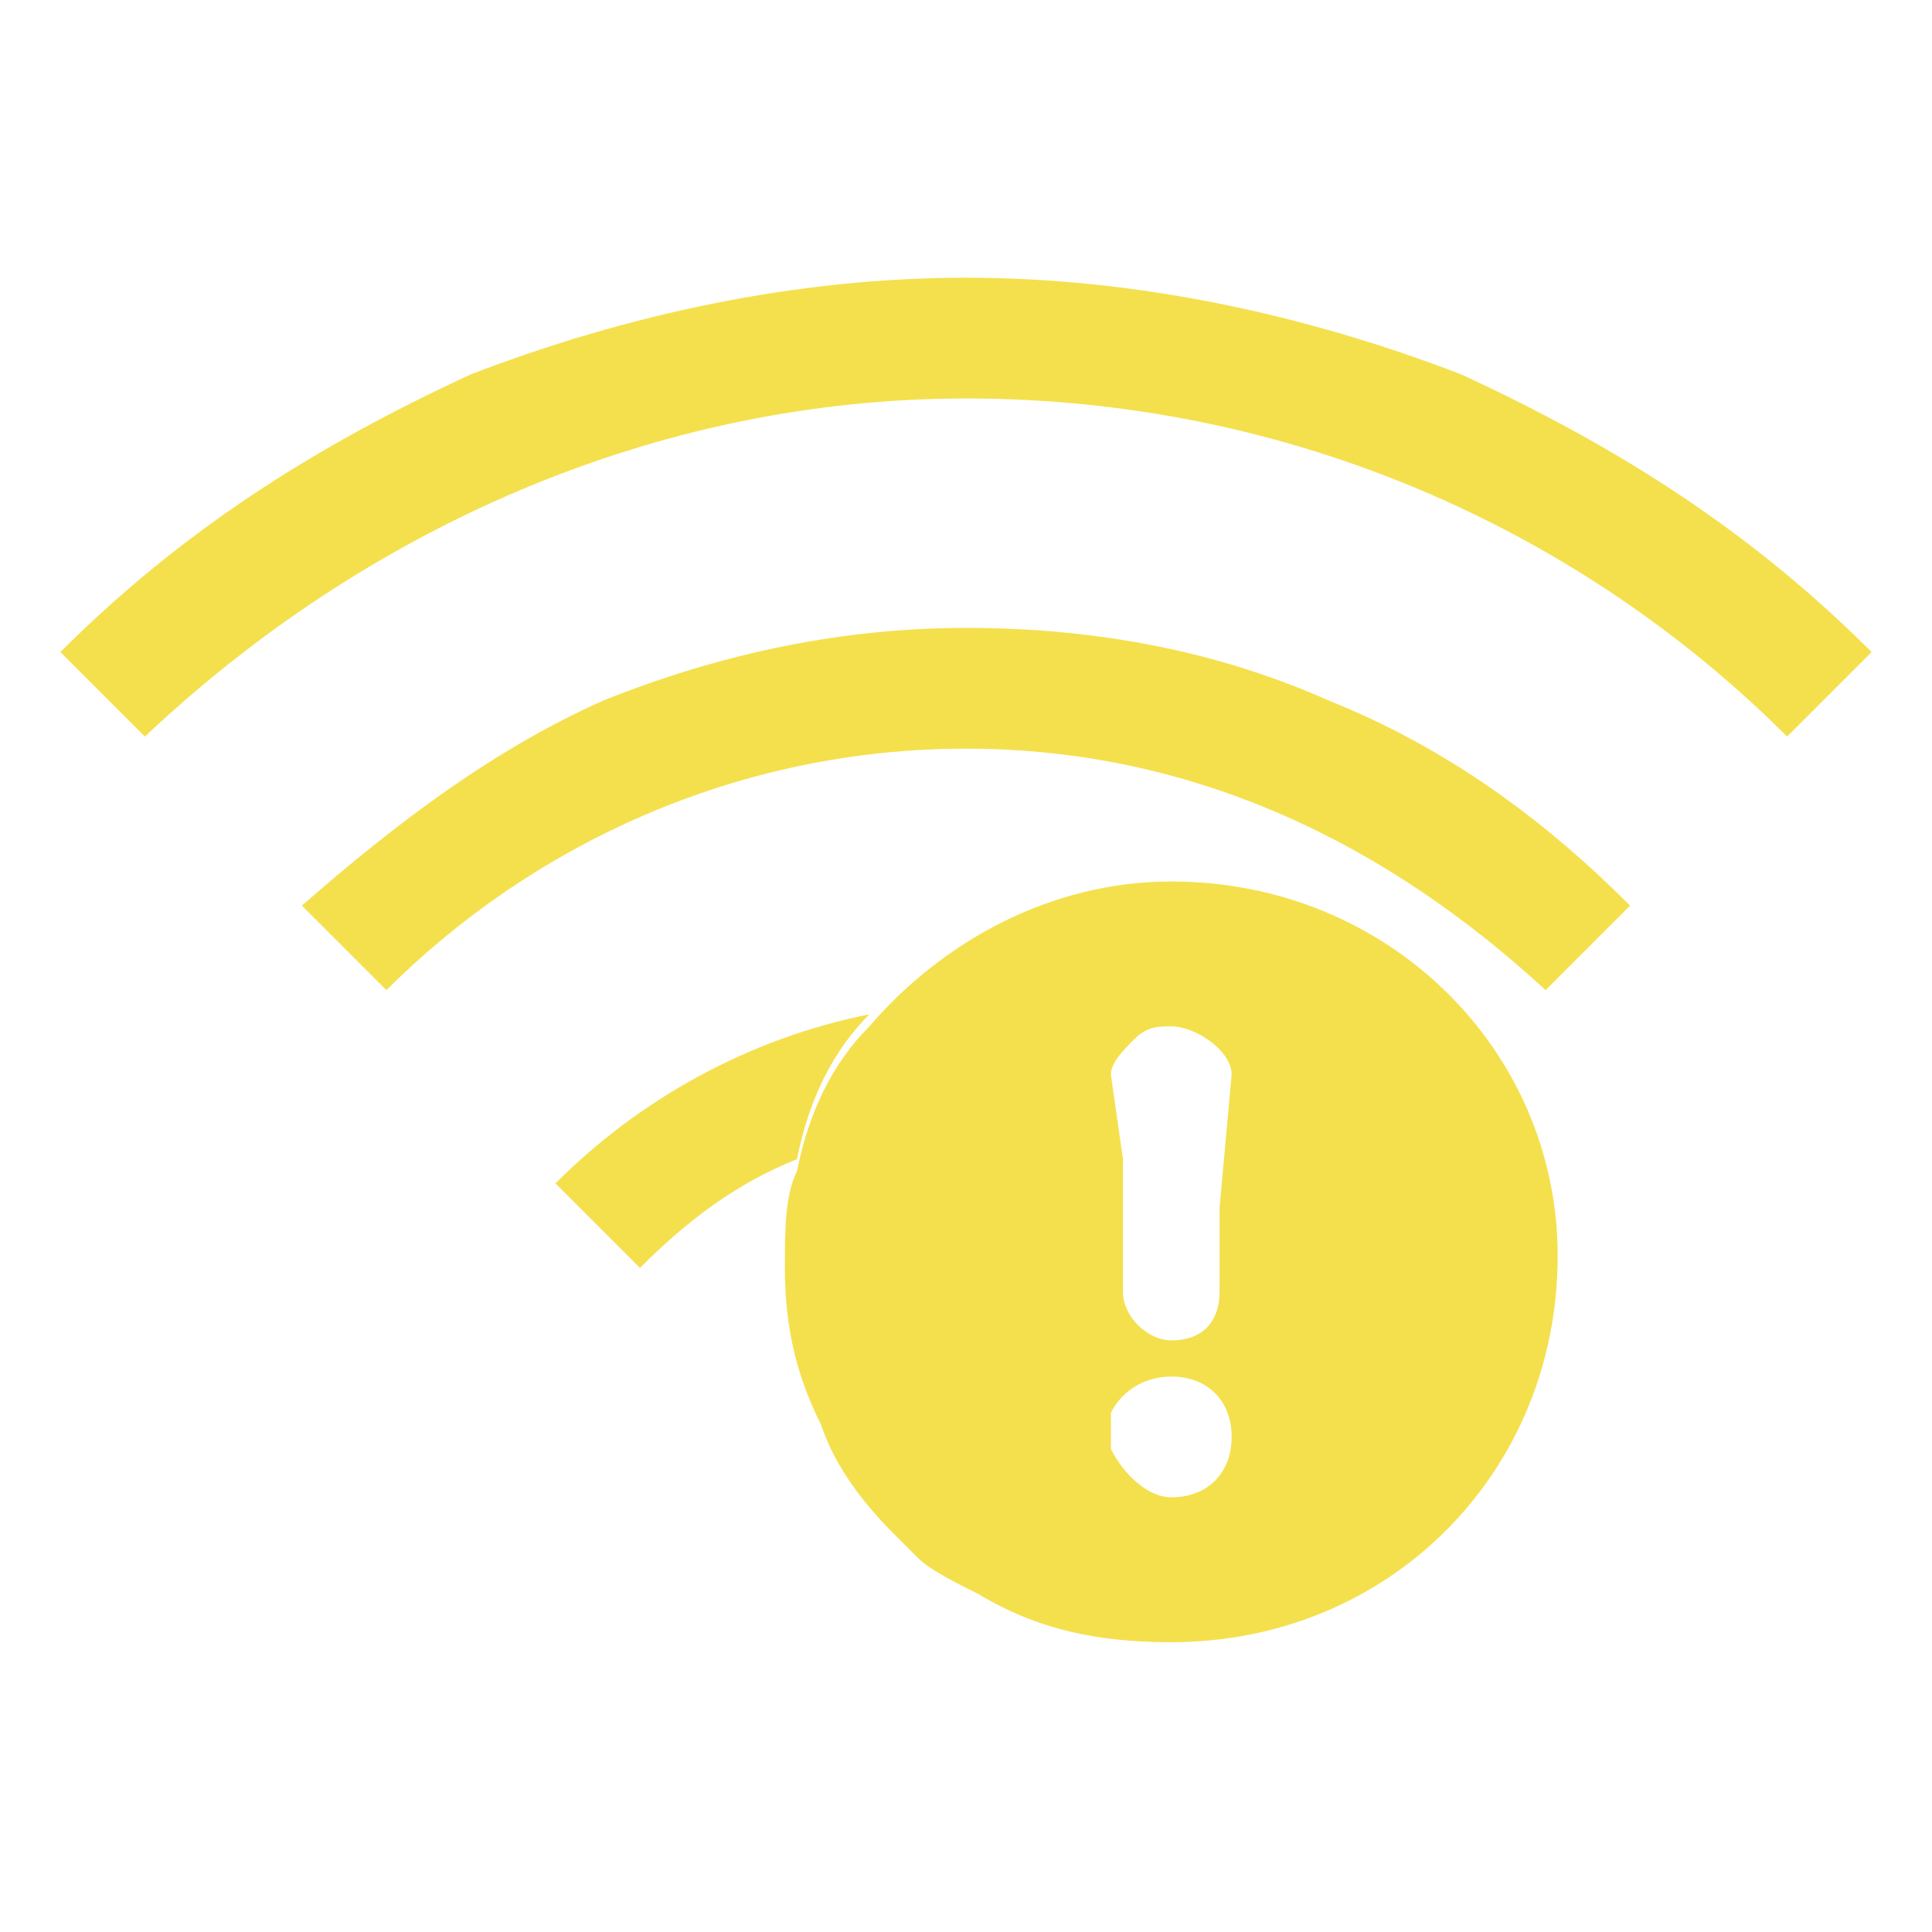 <?xml version="1.0" standalone="no"?><!DOCTYPE svg PUBLIC "-//W3C//DTD SVG 1.1//EN"
        "http://www.w3.org/Graphics/SVG/1.1/DTD/svg11.dtd">
<svg t="1534136066125" class="icon" style="" viewBox="0 0 1024 1024" version="1.1" xmlns="http://www.w3.org/2000/svg"
     p-id="2054" xmlns:xlink="http://www.w3.org/1999/xlink" width="200" height="200">
    <defs>
        <style type="text/css"></style>
    </defs>
    <path d="M512 332.8c-64 0-128 12.8-192 38.4-57.6 25.6-108.8 64-160 108.8l44.8 44.8c76.8-76.8 185.6-128 307.2-128s224 51.2 307.2 128L864 480c-44.8-44.8-96-83.2-160-108.8-57.6-25.6-121.6-38.4-192-38.4zM294.4 627.2l44.8 44.8c25.6-25.6 51.2-44.8 83.2-57.6 6.4-32 19.2-57.6 38.4-76.8-64 12.8-121.6 44.8-166.4 89.6z"
          fill="#F4E04D" p-id="2055"></path>
    <path d="M512 147.2c-89.6 0-179.2 19.2-262.4 51.2C166.4 236.8 96 281.6 32 345.6l44.8 44.8C192 281.6 345.6 211.2 512 211.2c172.8 0 326.4 70.4 435.2 179.2l44.8-44.8c-64-64-134.4-108.8-217.6-147.2-83.2-32-172.8-51.2-262.4-51.2zM620.8 467.2c-64 0-121.6 32-160 76.8-19.2 19.2-32 44.8-38.4 76.8-6.4 12.8-6.4 32-6.4 51.2 0 32 6.4 57.6 19.2 83.2 6.4 19.2 19.2 38.4 38.4 57.6l12.8 12.8c6.4 6.4 19.2 12.8 32 19.2 32 19.2 64 25.6 102.4 25.6 115.2 0 204.8-89.6 204.8-204.8 0-108.8-89.6-198.4-204.8-198.4z m0 76.8c12.8 0 32 12.8 32 25.6l-6.4 70.4v44.8c0 12.8-6.4 25.6-25.6 25.6-12.8 0-25.6-12.8-25.6-25.6v-70.4l-6.4-44.8c0-6.4 6.4-12.8 12.8-19.2 6.4-6.4 12.8-6.4 19.2-6.4z m0 249.6c-12.8 0-25.6-12.8-32-25.6V748.8c6.4-12.8 19.2-19.2 32-19.2 19.2 0 32 12.8 32 32s-12.8 32-32 32z"
          fill="#F4E04D" p-id="2056"></path>
</svg>